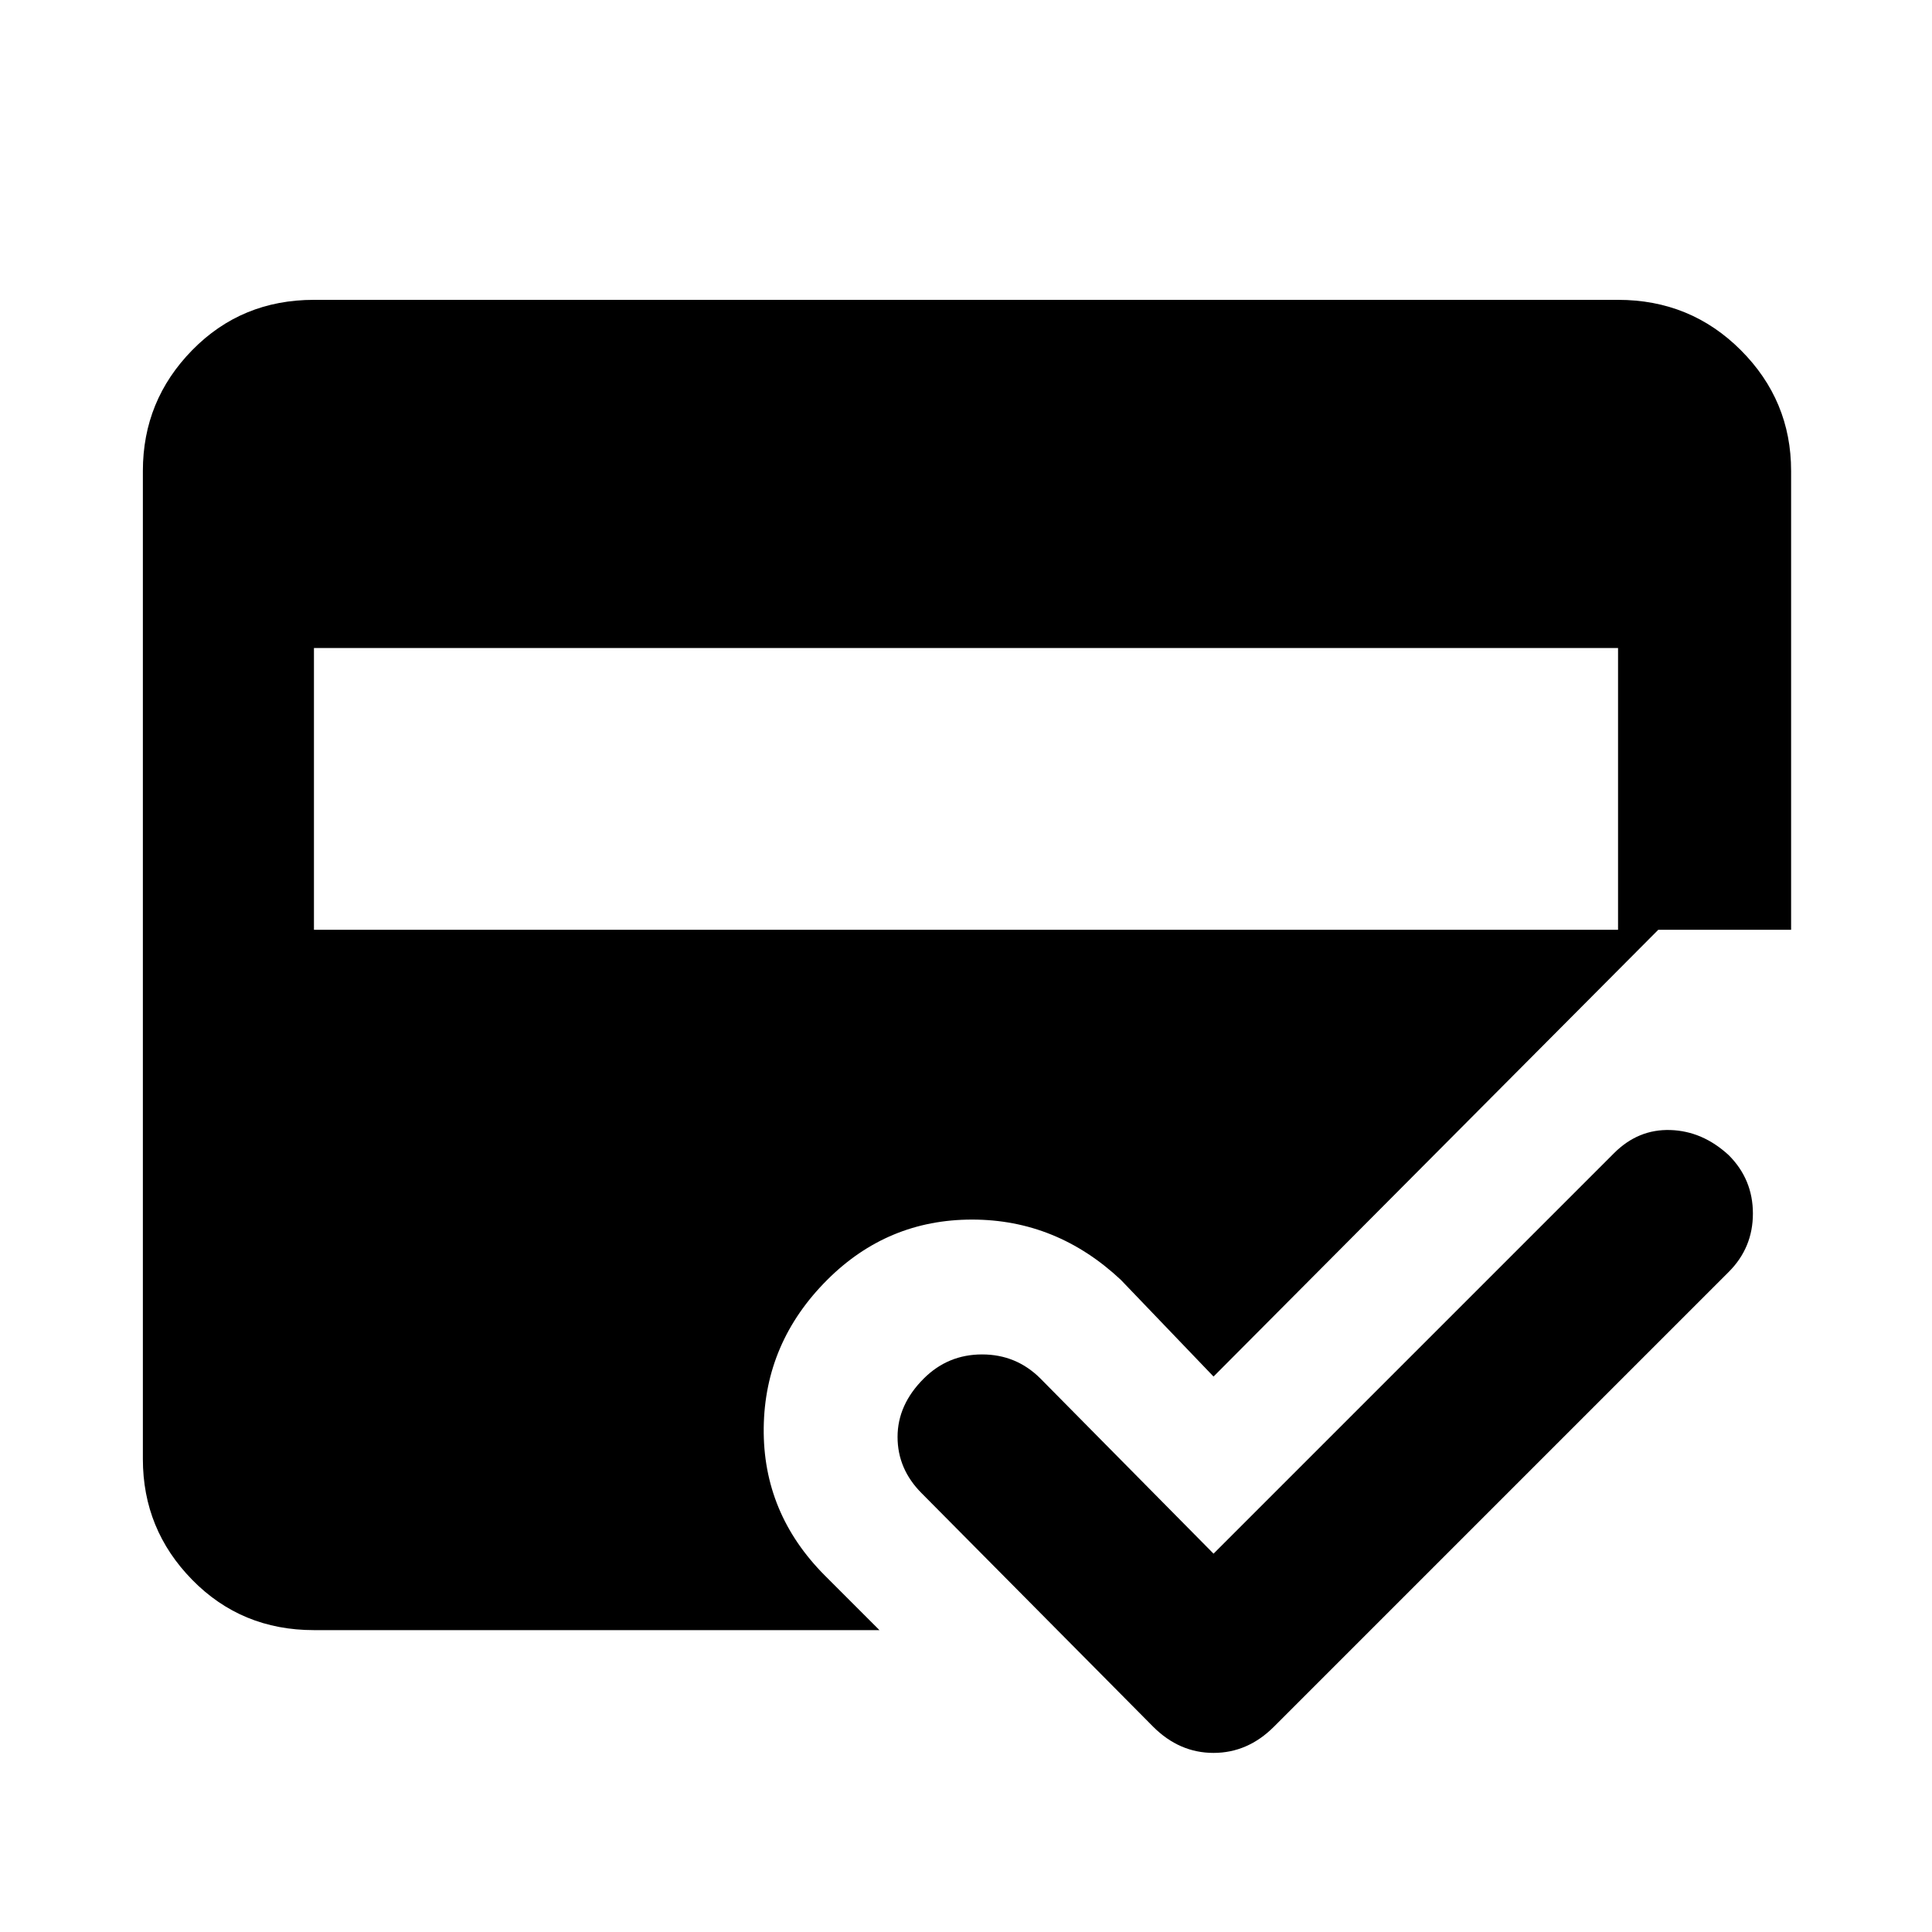 <svg xmlns="http://www.w3.org/2000/svg" height="40" width="40"><path d="m23.875 35.75-4.792-4.833q-.5-.5-.5-1.167t.542-1.208q.5-.5 1.208-.5.709 0 1.209.5l3.583 3.625 8.292-8.292q.5-.5 1.166-.479.667.021 1.209.521.5.5.5 1.208t-.5 1.208l-9.417 9.417q-.542.542-1.25.542t-1.25-.542Zm-17.375-2q-1.5 0-2.521-1.042-1.021-1.041-1.021-2.5V9.75q0-1.458 1.021-2.5T6.5 6.208h27q1.5 0 2.542 1.042 1.041 1.042 1.041 2.5v9.5h-2.75l-9.208 9.25-1.917-2q-1.333-1.25-3.083-1.25-1.75 0-3 1.25-1.292 1.292-1.313 3.062-.02 1.771 1.271 3.063l1.125 1.125Zm0-14.5h27v-5.833h-27Z"/></svg>